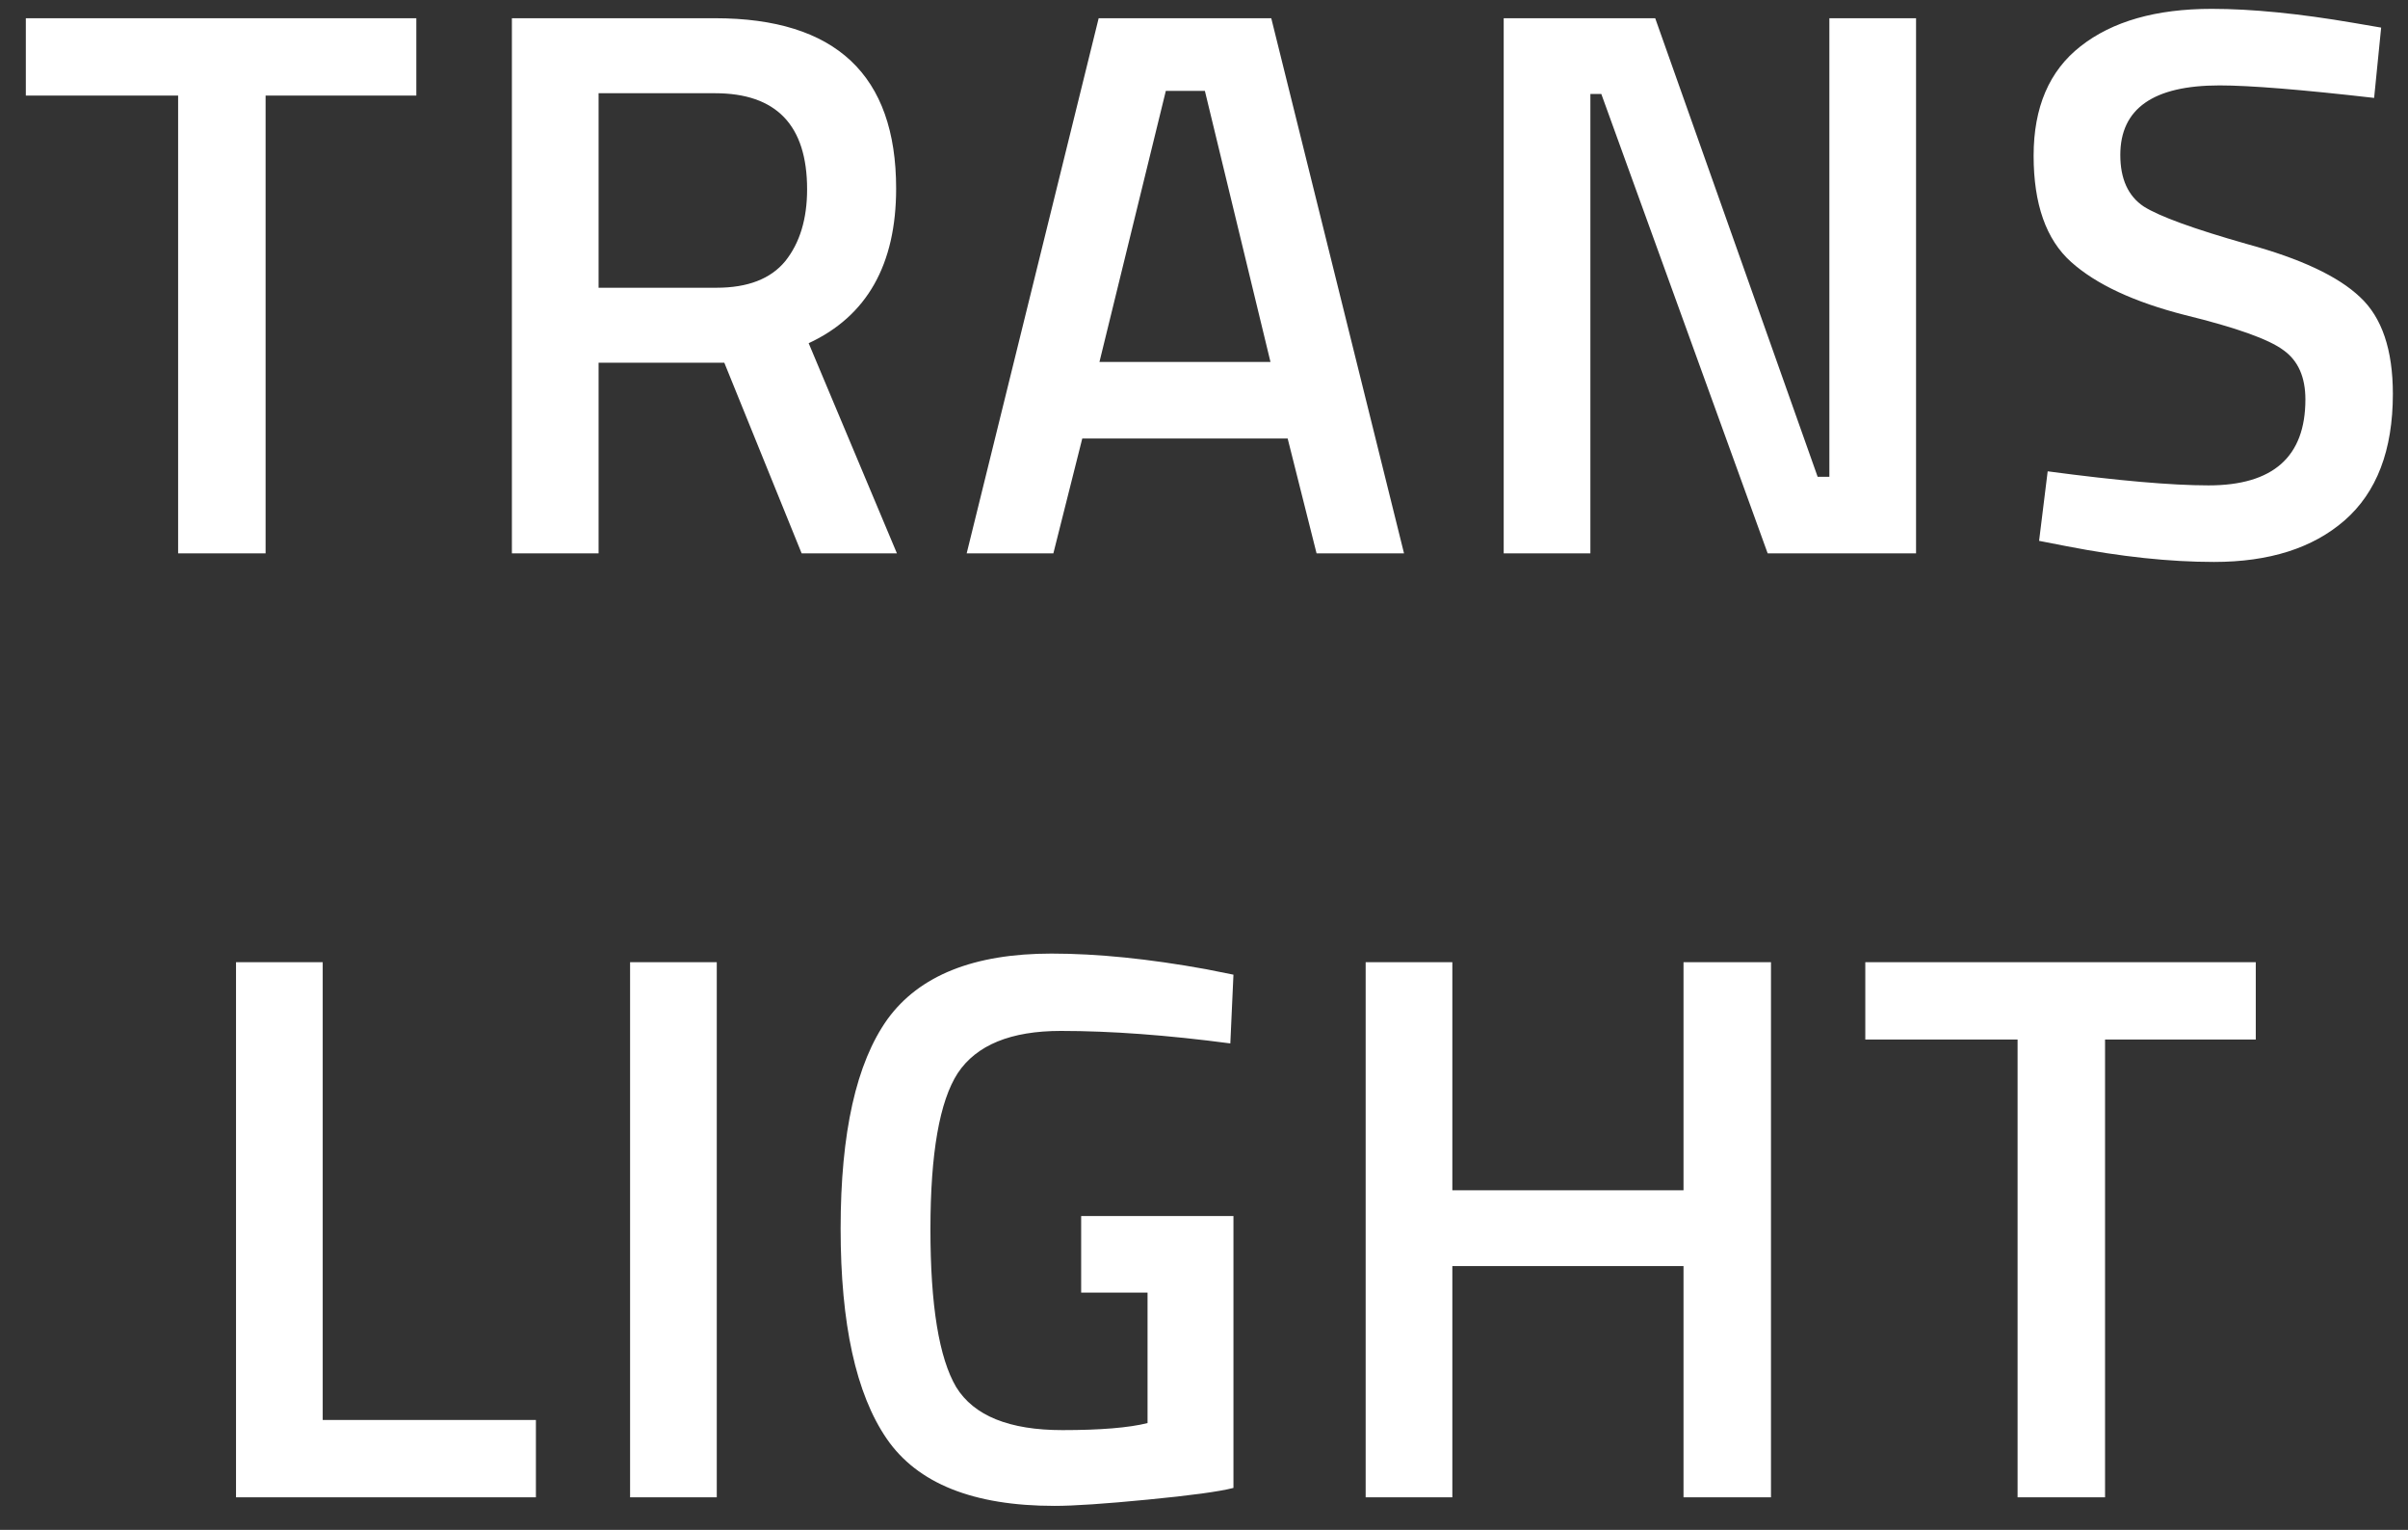 <svg width="74" height="47" viewBox="0 0 74 47" fill="none" xmlns="http://www.w3.org/2000/svg">
<rect x="0" y="0" width="74" height="47" fill="#333333" stroke="none"/>
<path d="M0.794 2.936V0.56H12.794V2.936H8.162V17H5.474V2.936H0.794ZM18.395 11.144V17H15.731V0.56H21.971C25.683 0.56 27.539 2.304 27.539 5.792C27.539 8.128 26.643 9.712 24.851 10.544L27.563 17H24.635L22.259 11.144H18.395ZM24.803 5.816C24.803 3.848 23.859 2.864 21.971 2.864H18.395V8.84H22.019C22.979 8.84 23.683 8.568 24.131 8.024C24.579 7.464 24.803 6.728 24.803 5.816ZM29.707 17L33.763 0.56H39.067L43.147 17H40.459L39.571 13.472H33.259L32.371 17H29.707ZM35.827 2.792L33.787 11.12H39.043L37.027 2.792H35.827ZM46.21 17V0.56H50.866L55.858 14.648H56.218V0.56H58.882V17H54.322L49.21 2.888H48.874V17H46.21ZM68.207 2.624C66.175 2.624 65.159 3.336 65.159 4.76C65.159 5.496 65.399 6.024 65.879 6.344C66.359 6.648 67.415 7.032 69.047 7.496C70.695 7.944 71.855 8.488 72.527 9.128C73.199 9.752 73.535 10.744 73.535 12.104C73.535 13.832 73.039 15.128 72.047 15.992C71.071 16.84 69.735 17.264 68.039 17.264C66.679 17.264 65.175 17.104 63.527 16.784L62.663 16.616L62.927 14.48C65.087 14.768 66.735 14.912 67.871 14.912C69.855 14.912 70.847 14.032 70.847 12.272C70.847 11.584 70.623 11.08 70.175 10.76C69.727 10.424 68.719 10.064 67.151 9.68C65.583 9.28 64.415 8.736 63.647 8.048C62.879 7.36 62.495 6.272 62.495 4.784C62.495 3.296 62.975 2.176 63.935 1.424C64.911 0.656 66.255 0.272 67.967 0.272C69.199 0.272 70.655 0.416 72.335 0.704L73.175 0.848L72.959 3.008C70.719 2.752 69.135 2.624 68.207 2.624ZM16.469 46H7.253V29.56H9.917V43.624H16.469V46ZM19.363 46V29.56H22.027V46H19.363ZM33.225 39.712V37.36H37.905V45.712C37.473 45.824 36.593 45.944 35.265 46.072C33.953 46.2 33.001 46.264 32.409 46.264C29.913 46.264 28.193 45.576 27.249 44.2C26.305 42.824 25.833 40.672 25.833 37.744C25.833 34.8 26.313 32.656 27.273 31.312C28.249 29.968 29.929 29.296 32.313 29.296C33.721 29.296 35.305 29.456 37.065 29.776L37.905 29.944L37.809 32.056C35.873 31.8 34.137 31.672 32.601 31.672C31.065 31.672 30.009 32.104 29.433 32.968C28.873 33.832 28.593 35.432 28.593 37.768C28.593 40.104 28.857 41.72 29.385 42.616C29.929 43.496 31.017 43.936 32.649 43.936C33.817 43.936 34.689 43.864 35.265 43.72V39.712H33.225ZM51.736 46V38.896H44.632V46H41.968V29.56H44.632V36.568H51.736V29.56H54.424V46H51.736ZM57.322 31.936V29.56H69.322V31.936H64.69V46H62.002V31.936H57.322Z" fill="white"/>
</svg>
